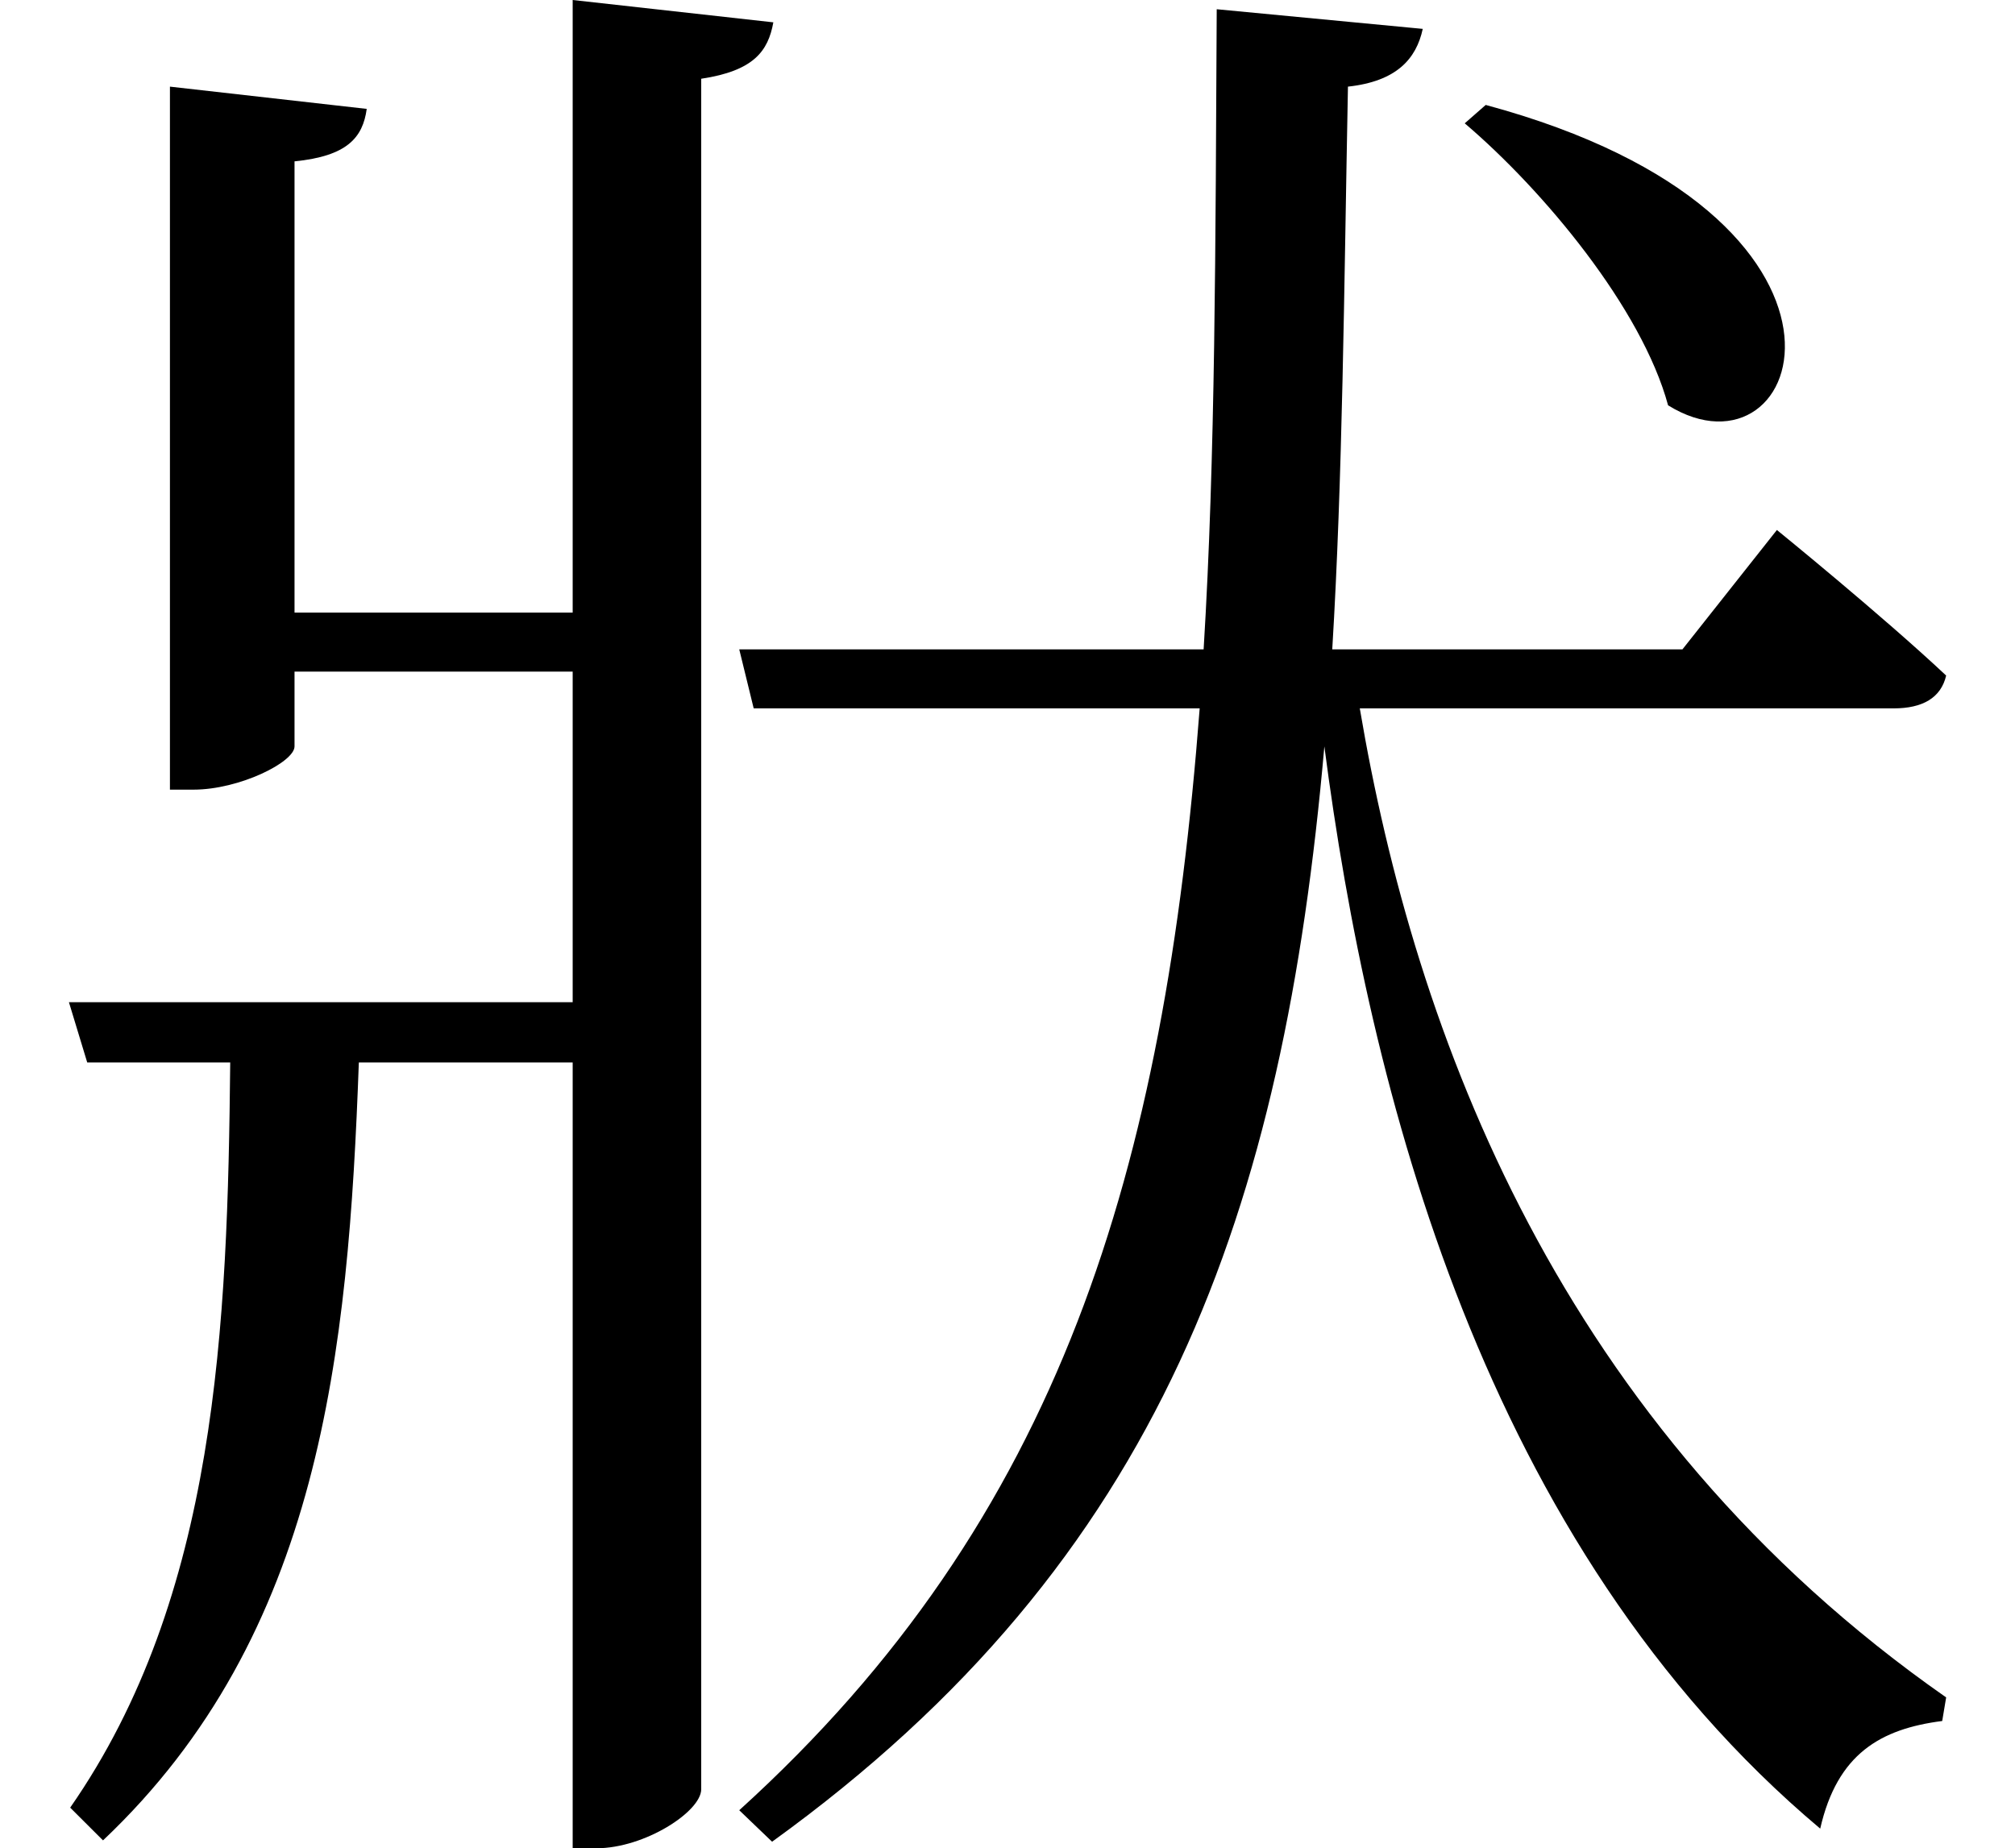 <svg height="22.016" viewBox="0 0 24 22.016" width="24" xmlns="http://www.w3.org/2000/svg">
<path d="M17.766,18.844 L17.516,18.625 C18.453,17.828 19.625,16.422 19.938,15.266 C21.578,14.25 22.688,17.516 17.766,18.844 Z M14.562,19.984 C14.547,17.188 14.547,14.656 14.406,12.359 L8.875,12.359 L9.047,11.656 L14.359,11.656 C13.938,6.172 12.719,2.016 8.875,-1.469 L9.266,-1.844 C13.922,1.516 15.359,5.688 15.844,11.203 C16.375,7.125 17.734,1.688 21.75,-1.688 C21.953,-0.797 22.469,-0.5 23.203,-0.406 L23.25,-0.125 C18.641,3.094 16.922,7.781 16.266,11.656 L22.625,11.656 C22.969,11.656 23.188,11.781 23.25,12.047 C22.484,12.766 21.234,13.781 21.234,13.781 L20.109,12.359 L15.938,12.359 C16.062,14.406 16.078,16.625 16.125,19.062 C16.703,19.125 16.938,19.391 17.016,19.75 Z M0.891,8.156 L1.109,7.438 L2.812,7.438 C2.781,4.297 2.656,1.078 0.906,-1.438 L1.297,-1.828 C3.891,0.625 4.219,3.984 4.344,7.438 L6.891,7.438 L6.891,-1.922 L7.172,-1.922 C7.75,-1.922 8.422,-1.484 8.422,-1.219 L8.422,19.156 C9.047,19.25 9.219,19.484 9.281,19.828 L6.891,20.094 L6.891,12.797 L3.578,12.797 L3.578,18.172 C4.203,18.234 4.391,18.453 4.438,18.797 L2.094,19.062 L2.094,10.688 L2.375,10.688 C2.922,10.688 3.578,11.016 3.578,11.203 L3.578,12.094 L6.891,12.094 L6.891,8.156 Z" transform="translate(-0.07, 20.094) scale(1, -1)"/>
</svg>